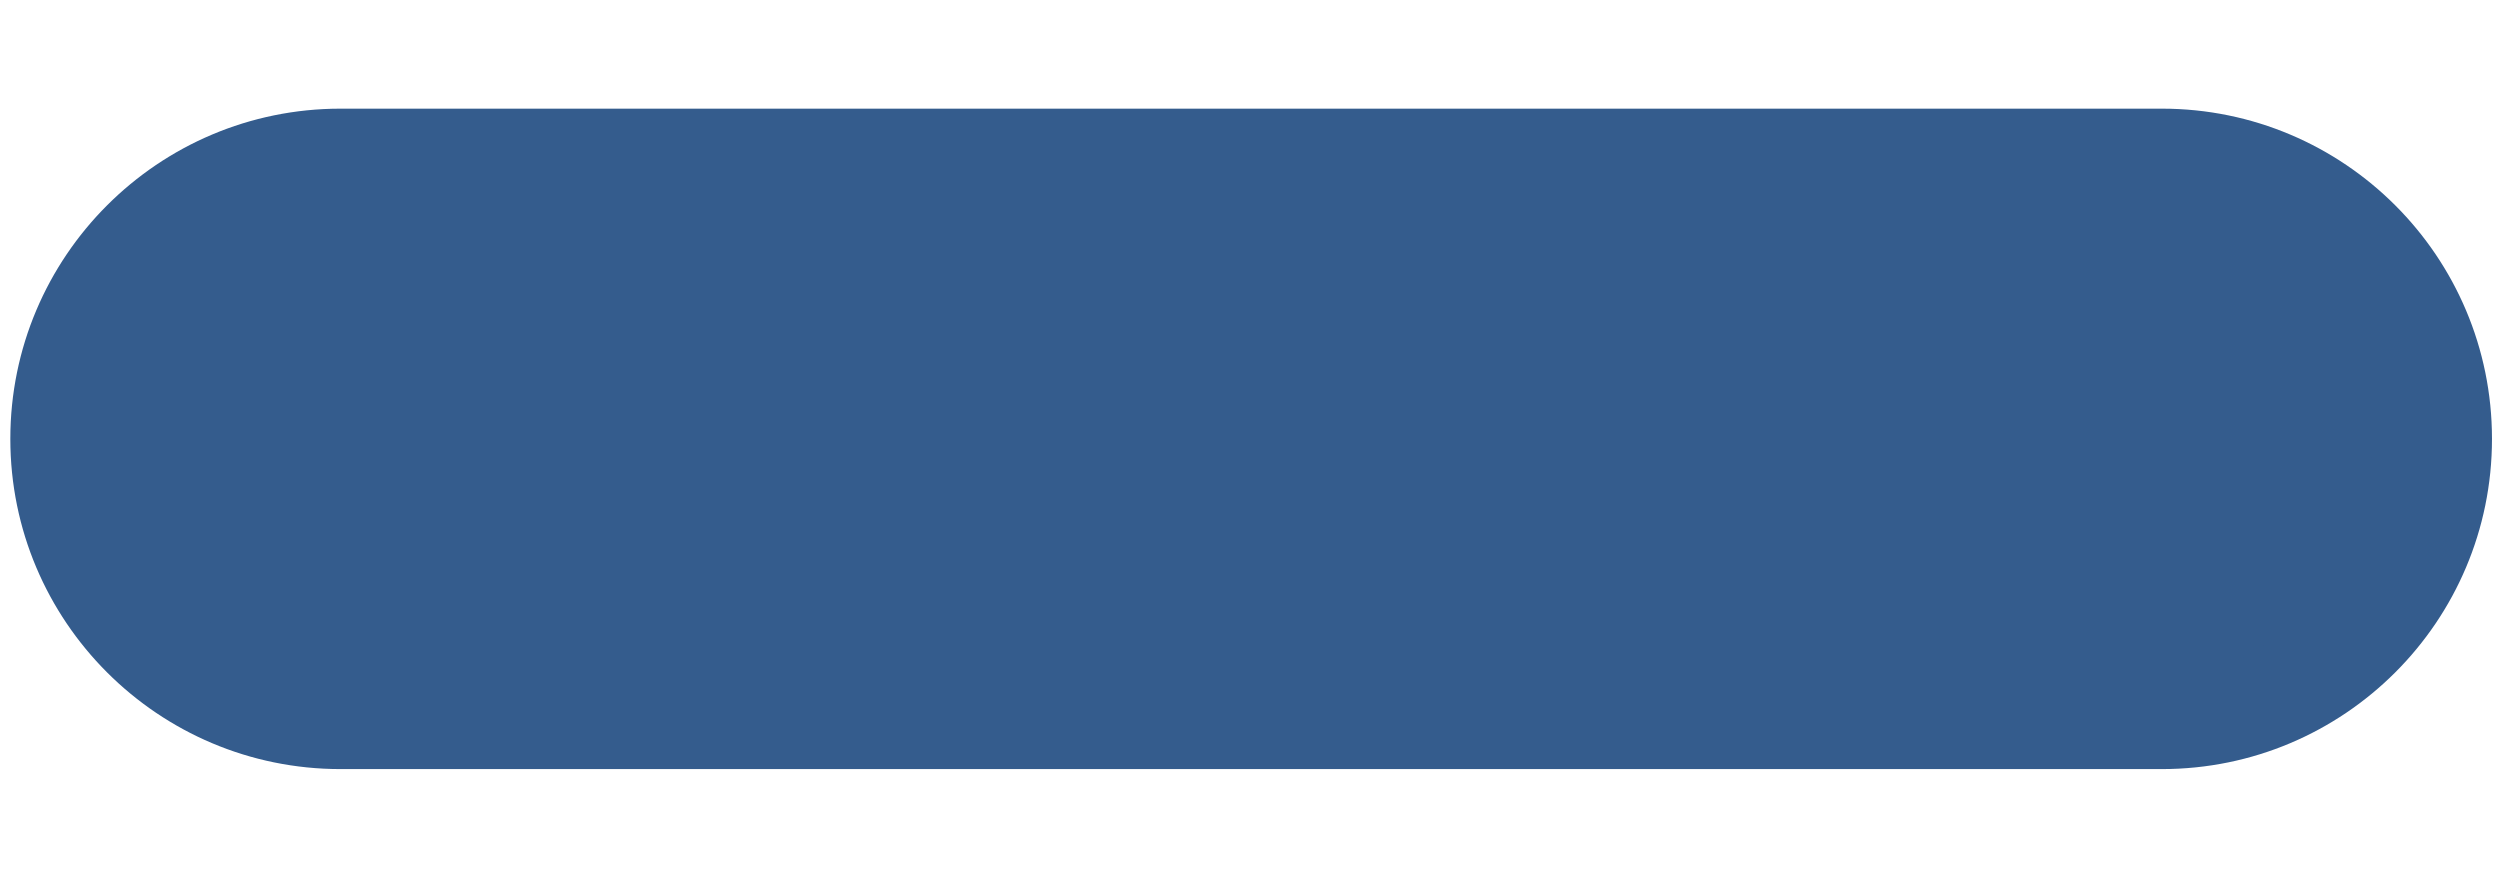 <?xml version="1.0" encoding="utf-8"?>
<!-- Generator: Adobe Illustrator 16.0.0, SVG Export Plug-In . SVG Version: 6.00 Build 0)  -->
<!DOCTYPE svg PUBLIC "-//W3C//DTD SVG 1.1//EN" "http://www.w3.org/Graphics/SVG/1.1/DTD/svg11.dtd">
<svg version="1.1" id="圖層_1" xmlns="http://www.w3.org/2000/svg" xmlns:xlink="http://www.w3.org/1999/xlink" x="0px" y="0px"
	 width="195px" height="68px" viewBox="0 0 249.833 68" enable-background="new 0 0 249.833 68" xml:space="preserve">
<path fill="#345C8D" d="M216.032,67.297h-182c-18.227,0-33-14.773-33-33c0-18.226,14.773-33,33-33h182c18.226,0,33,14.774,33,33
	C249.032,52.524,234.258,67.297,216.032,67.297"/>
<path fill="#345C8D" d="M212.081,59.297H37.984c-13.808,0-25-11.191-25-25c0-13.807,11.192-25,25-25h174.097
	c13.807,0,25,11.193,25,25C237.081,48.106,225.888,59.297,212.081,59.297"/>
</svg>
